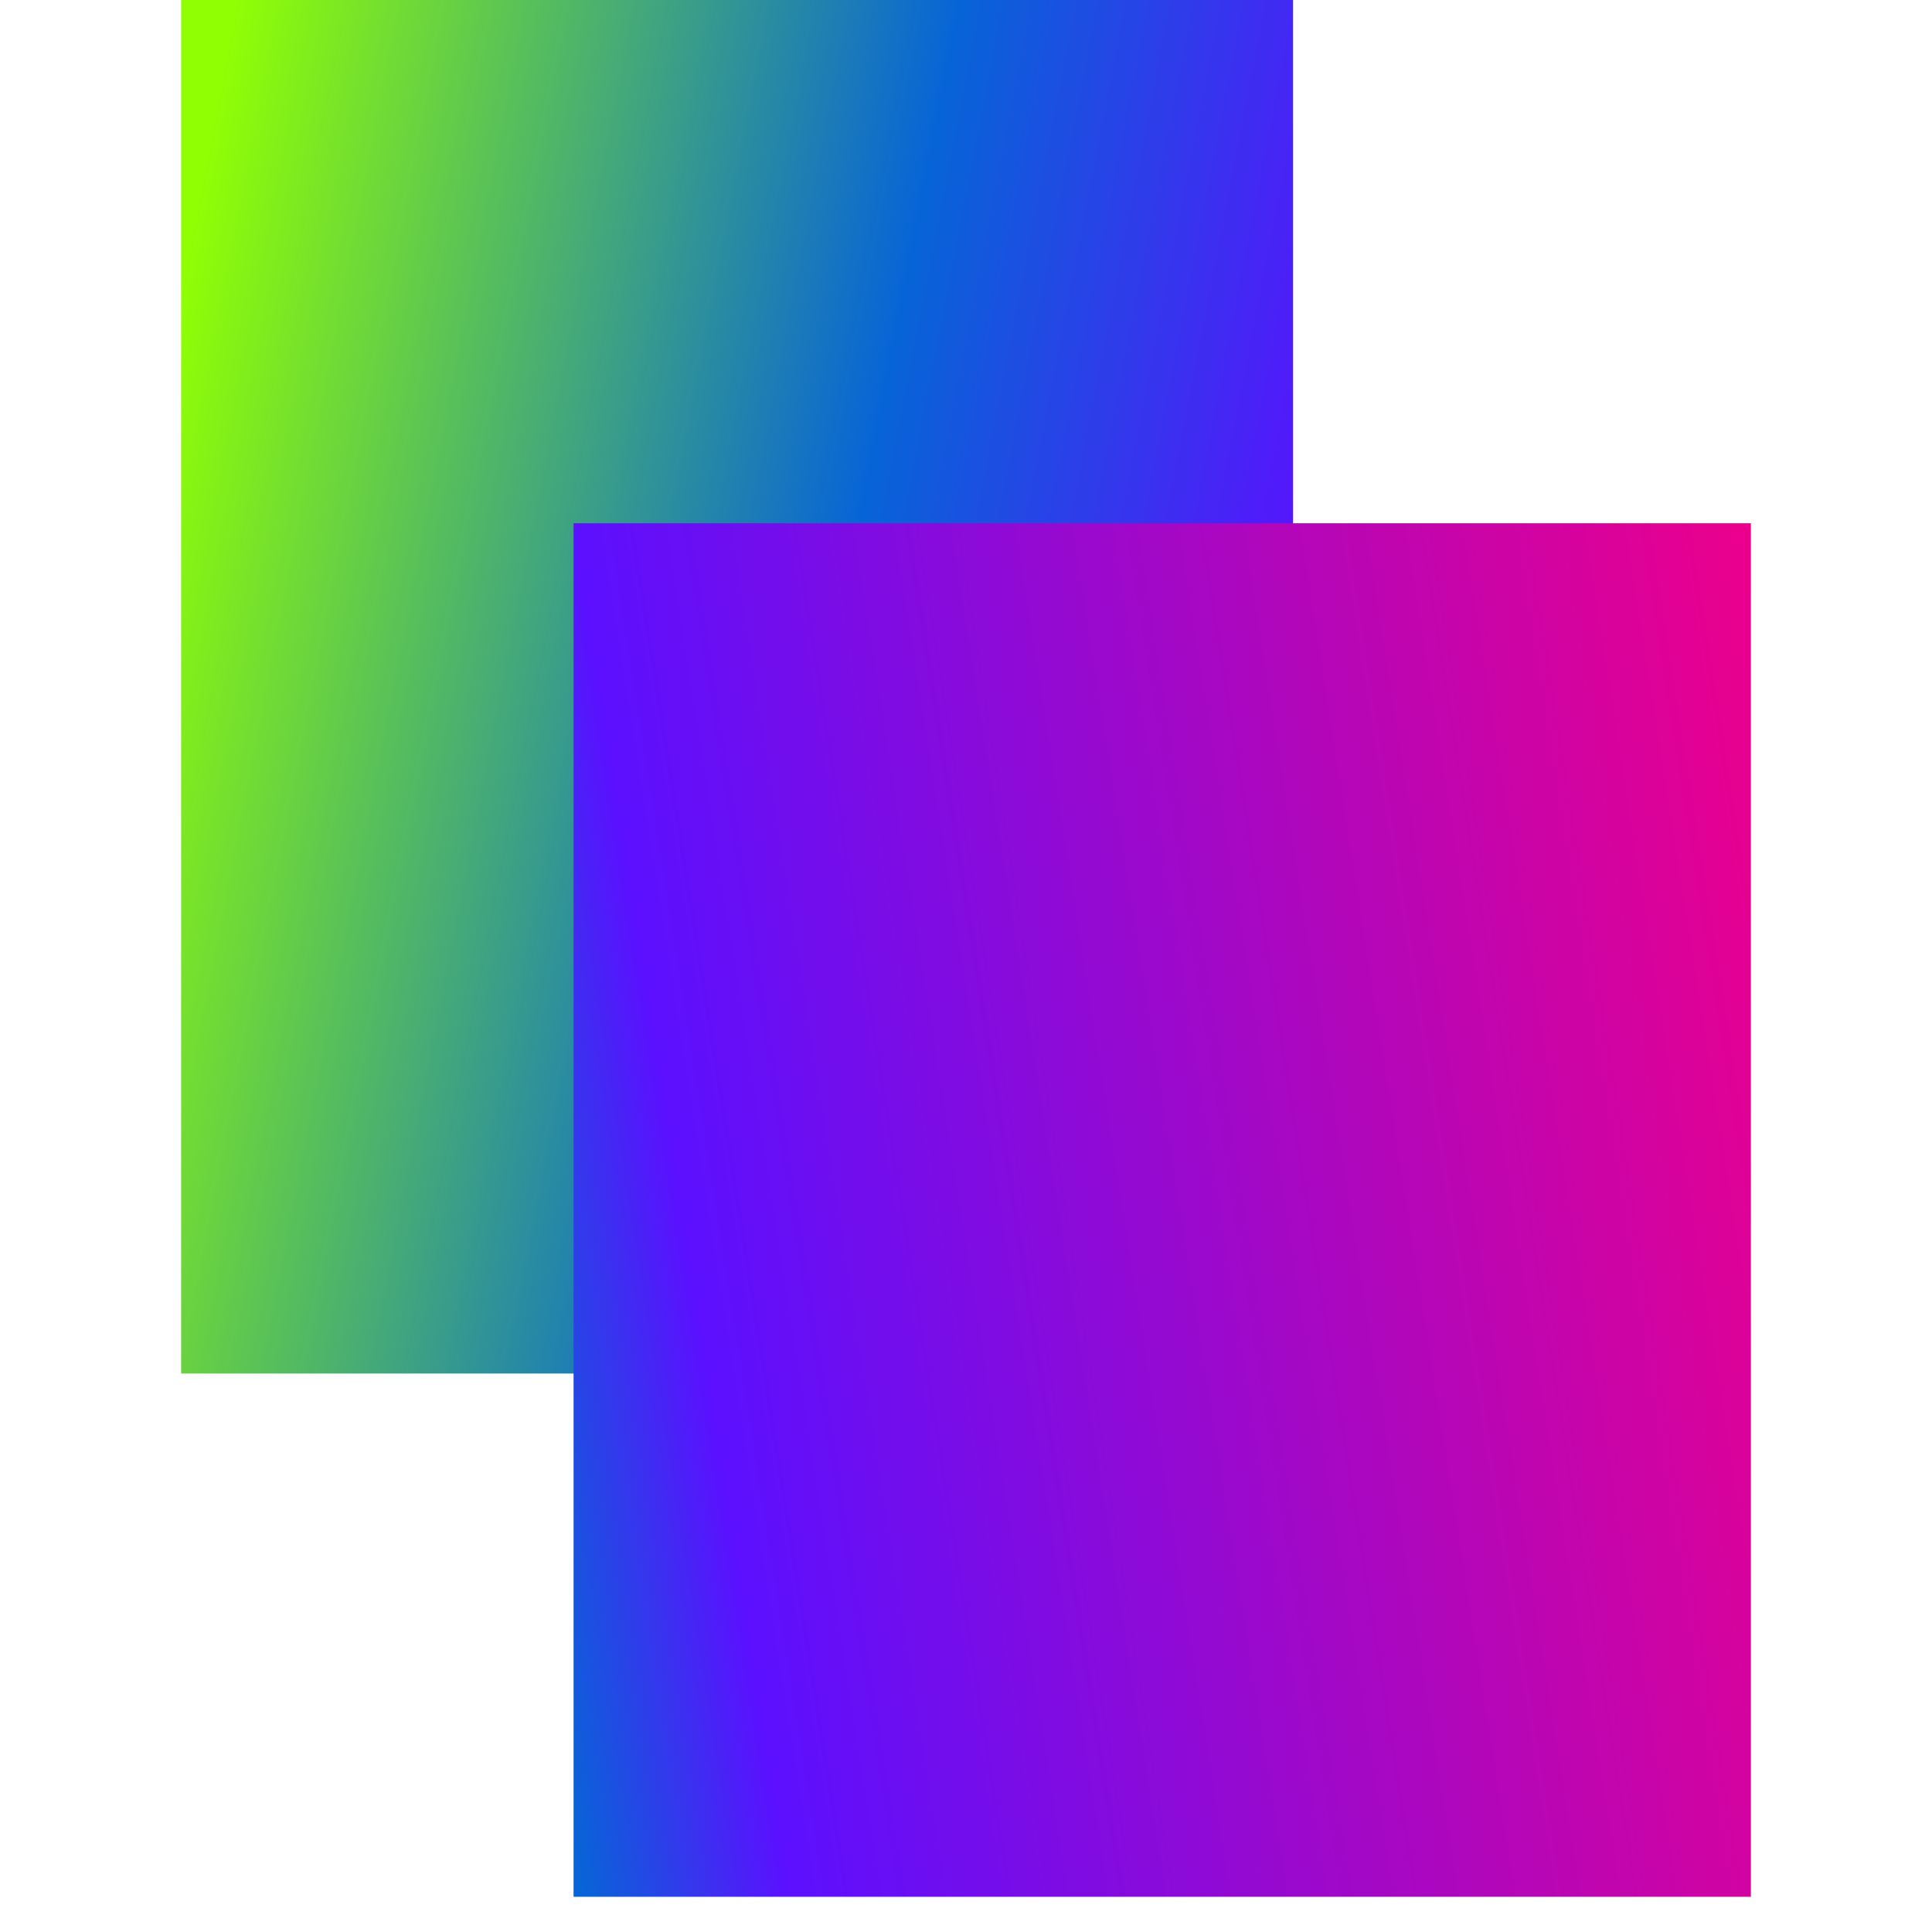 <svg width="32" height="32" viewBox="0 0 32 32" fill="none" xmlns="http://www.w3.org/2000/svg">
<rect x="3" width="18.417" height="22.75" fill="url(#paint0_linear_390_2160)"/>
<rect x="9.5" y="8.667" width="19.5" height="22.75" fill="url(#paint1_linear_390_2160)"/>
<defs>
<linearGradient id="paint0_linear_390_2160" x1="4.786" y1="-4.52" x2="27.054" y2="-0.21" gradientUnits="userSpaceOnUse">
<stop stop-color="#90FF04"/>
<stop offset="0.52" stop-color="#0764D7"/>
<stop offset="0.857" stop-color="#5B10FF"/>
</linearGradient>
<linearGradient id="paint1_linear_390_2160" x1="28.792" y1="7.351" x2="6.272" y2="10.892" gradientUnits="userSpaceOnUse">
<stop stop-color="#EC008C"/>
<stop offset="0.846" stop-color="#5B10FF"/>
<stop offset="1" stop-color="#0468D6"/>
</linearGradient>
</defs>
</svg>
